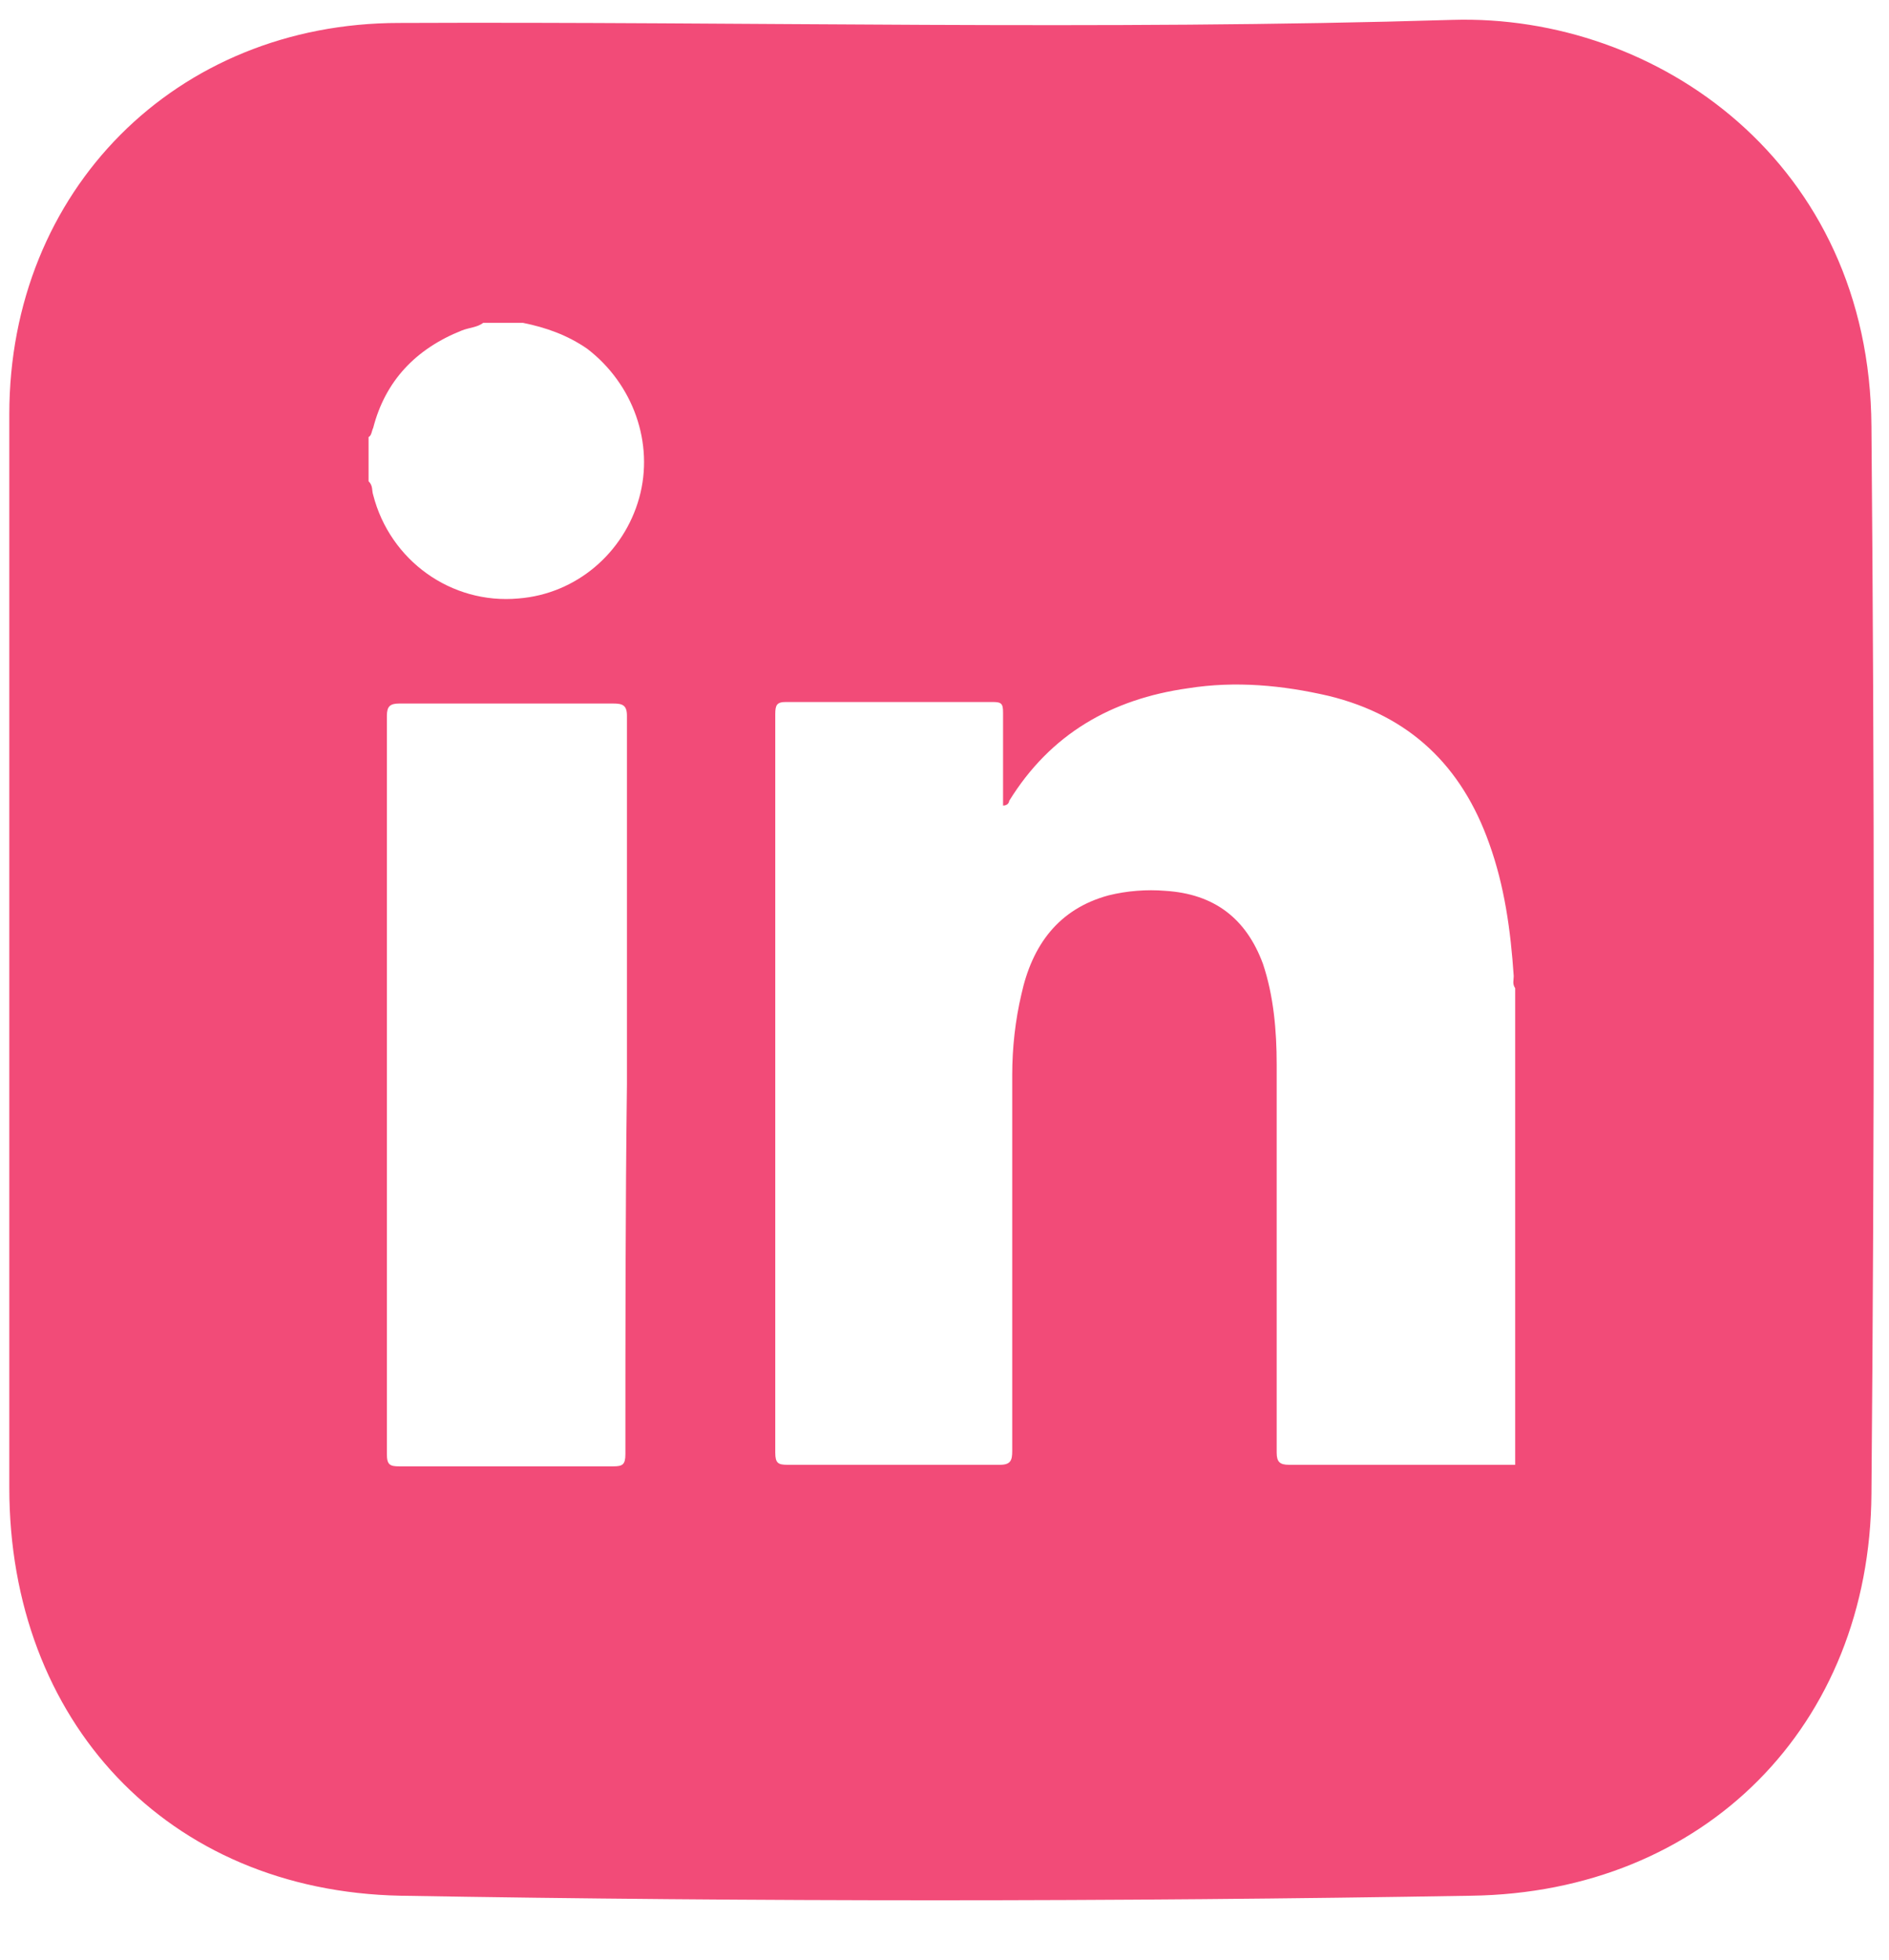 <svg width="27" height="28" viewBox="0 0 27 28" fill="none" xmlns="http://www.w3.org/2000/svg">
<path d="M26.749 6.093C26.727 2.329 23.69 0.197 20.762 0.284C15.735 0.437 10.709 0.306 5.705 0.328C2.515 0.328 0.133 2.721 0.133 5.919C0.133 8.486 0.133 11.075 0.133 13.642C0.133 16.187 0.133 18.71 0.133 21.256C0.133 24.584 2.383 27.02 5.727 27.086C10.819 27.173 15.91 27.173 21.024 27.086C24.367 27.042 26.727 24.649 26.749 21.343C26.793 16.23 26.793 11.162 26.749 6.093ZM8.939 20.777C8.939 20.929 8.896 20.951 8.764 20.951C7.737 20.951 6.732 20.951 5.705 20.951C5.574 20.951 5.53 20.929 5.53 20.777C5.53 17.253 5.53 13.729 5.53 10.226C5.53 10.095 5.574 10.052 5.705 10.052C6.732 10.052 7.737 10.052 8.764 10.052C8.896 10.052 8.961 10.074 8.961 10.226C8.961 11.988 8.961 13.75 8.961 15.491C8.939 17.253 8.939 19.015 8.939 20.777ZM9.136 7.115C8.917 7.898 8.24 8.486 7.41 8.551C6.448 8.638 5.574 8.007 5.334 7.072C5.312 7.006 5.334 6.941 5.268 6.876C5.268 6.658 5.268 6.441 5.268 6.245C5.312 6.223 5.312 6.158 5.334 6.114C5.508 5.44 5.945 4.983 6.601 4.722C6.71 4.679 6.82 4.679 6.907 4.613C7.104 4.613 7.3 4.613 7.475 4.613C7.803 4.679 8.109 4.787 8.393 4.983C9.048 5.484 9.354 6.332 9.136 7.115ZM21.657 20.929C20.587 20.929 19.494 20.929 18.423 20.929C18.292 20.929 18.248 20.886 18.248 20.755C18.248 18.906 18.248 17.057 18.248 15.208C18.248 14.729 18.205 14.229 18.052 13.772C17.811 13.119 17.352 12.771 16.653 12.728C16.391 12.706 16.107 12.728 15.845 12.793C15.123 12.989 14.752 13.511 14.599 14.207C14.512 14.577 14.468 14.969 14.468 15.36C14.468 17.144 14.468 18.928 14.468 20.733C14.468 20.864 14.446 20.929 14.293 20.929C13.288 20.929 12.261 20.929 11.256 20.929C11.124 20.929 11.081 20.907 11.081 20.755C11.081 17.231 11.081 13.729 11.081 10.204C11.081 10.074 11.103 10.03 11.234 10.03C12.217 10.03 13.2 10.03 14.184 10.03C14.315 10.03 14.337 10.052 14.337 10.182C14.337 10.618 14.337 11.053 14.337 11.51C14.402 11.51 14.424 11.466 14.424 11.444C15.014 10.487 15.888 9.987 16.981 9.834C17.659 9.726 18.336 9.791 18.991 9.943C20.15 10.226 20.893 10.944 21.286 12.053C21.505 12.662 21.592 13.293 21.636 13.946C21.636 14.011 21.614 14.055 21.657 14.12C21.657 16.383 21.657 18.645 21.657 20.929Z" fill="#F24B78"/>
</svg>
